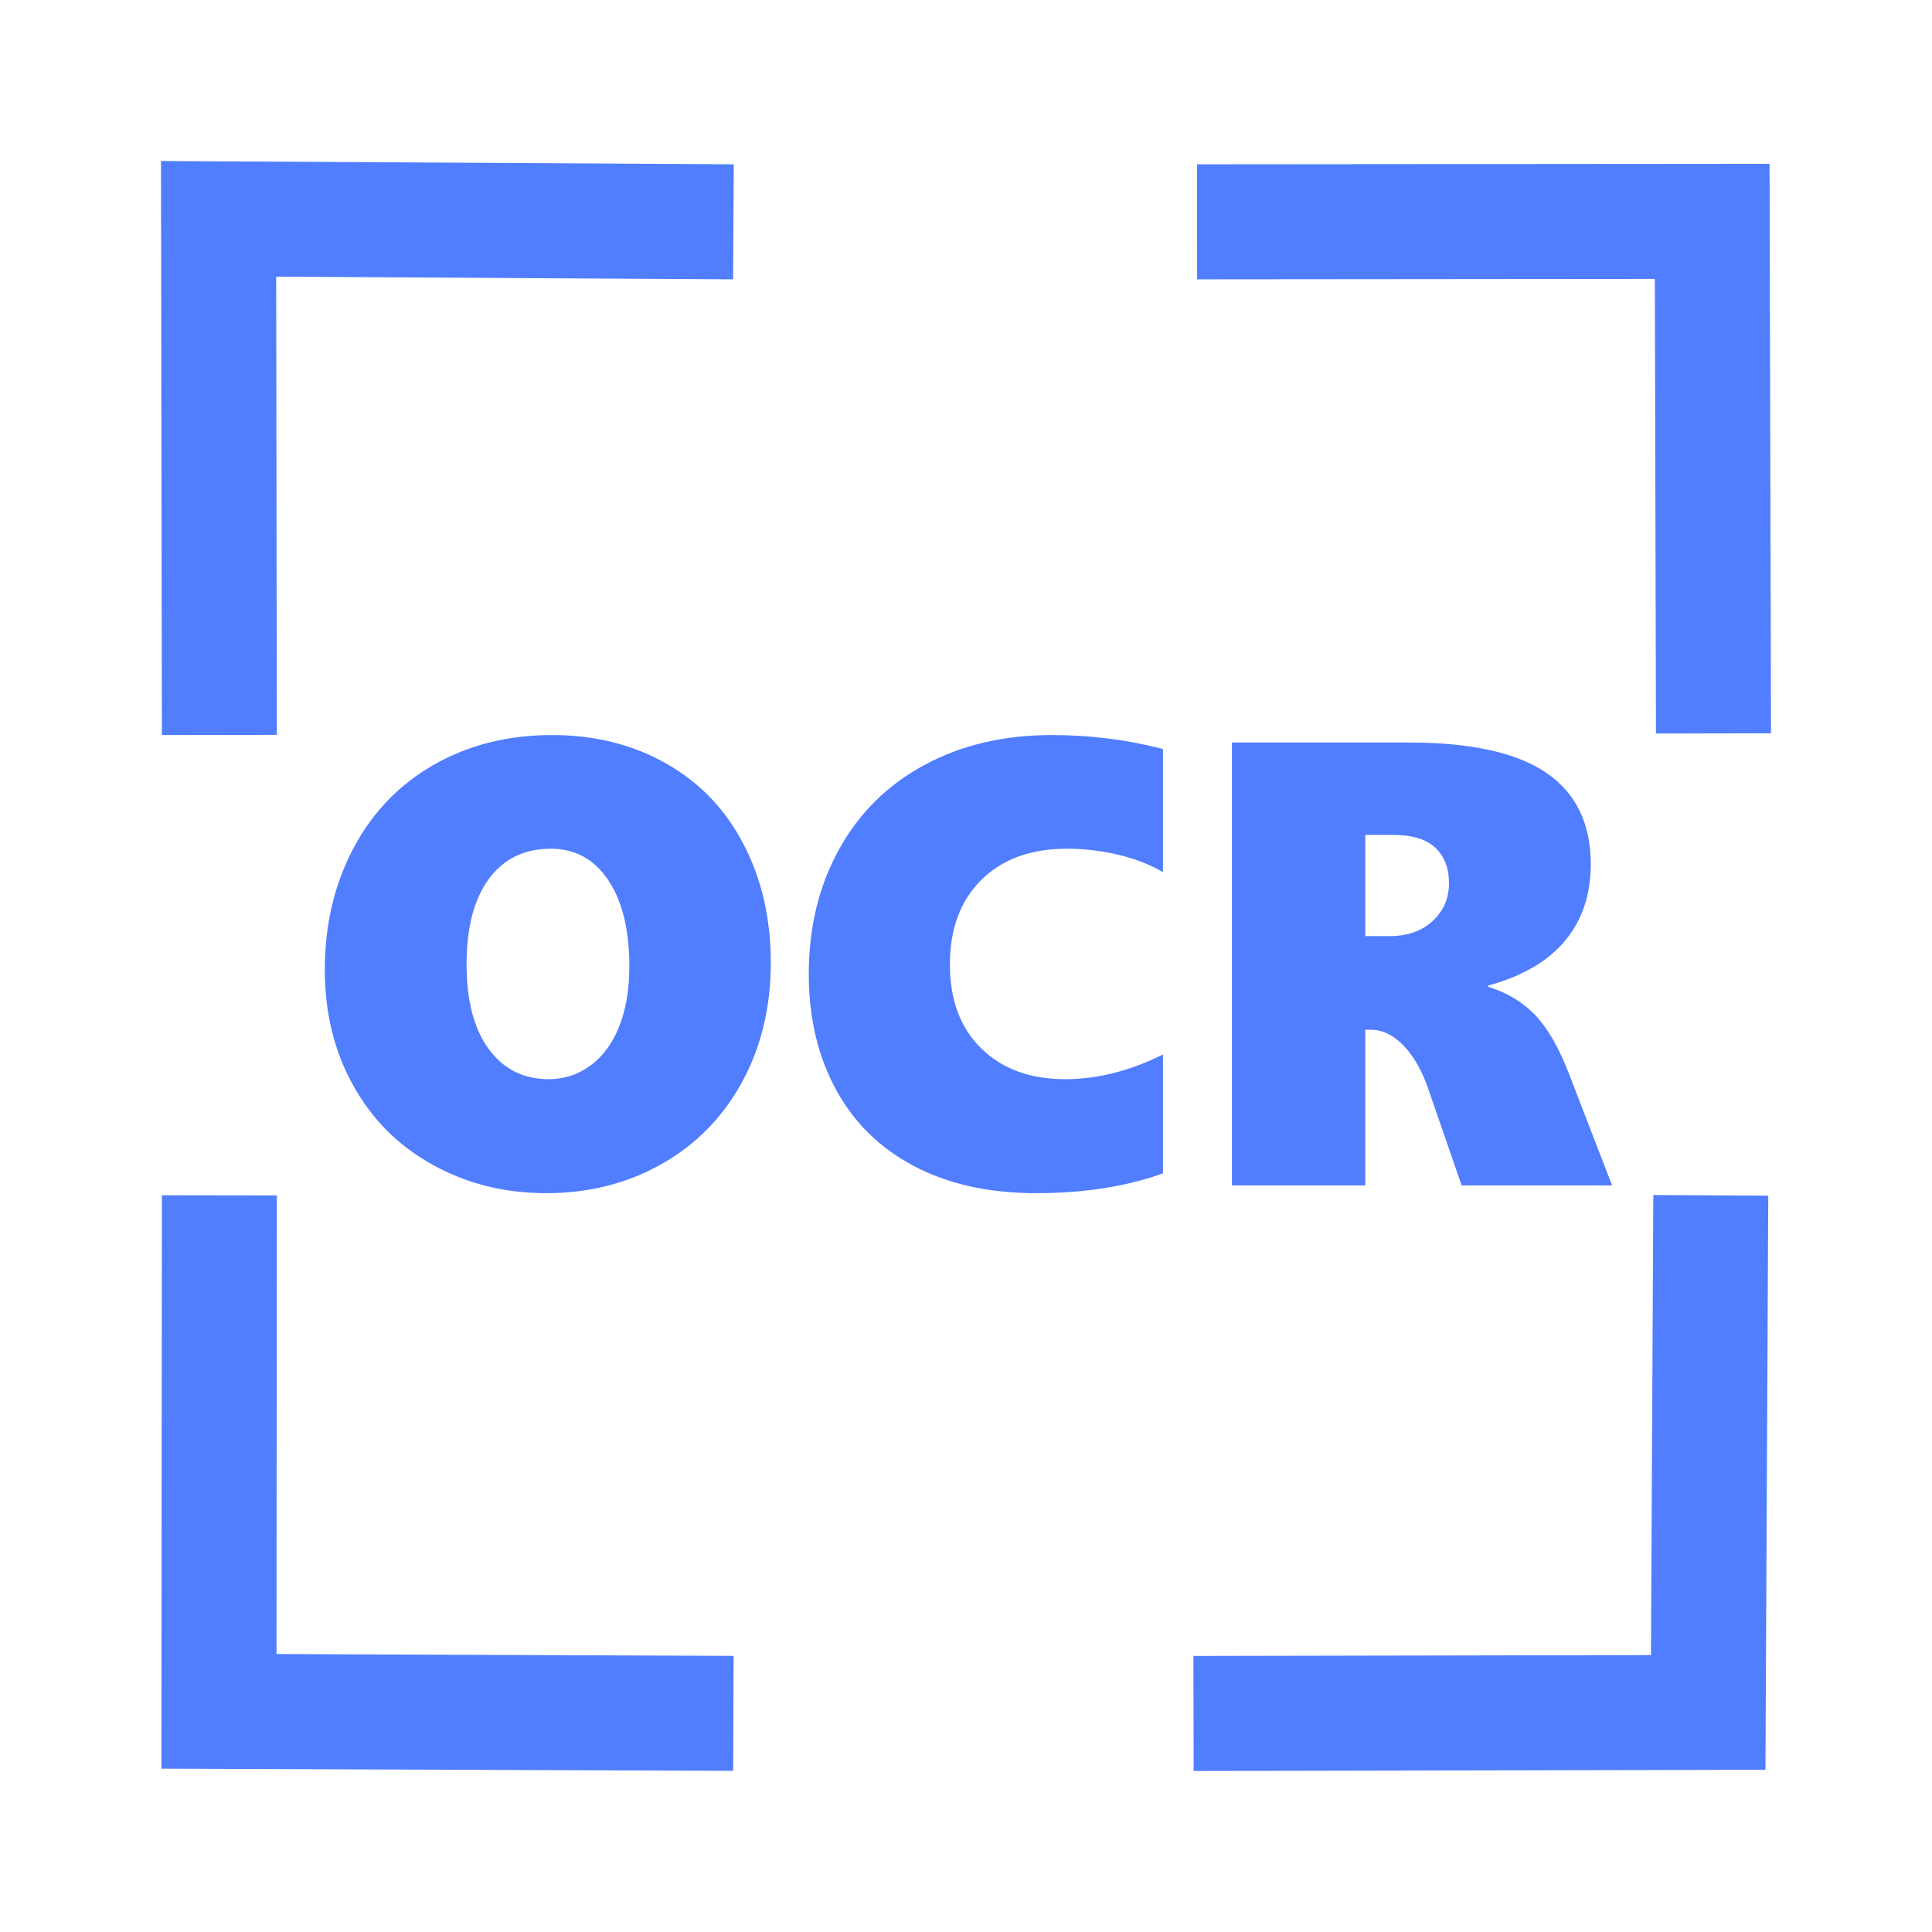 <svg width="24" height="24" viewBox="0 0 24 24" fill="none" xmlns="http://www.w3.org/2000/svg">
    <path d="M14.828 22L14.825 20.571L20.509 20.56L20.538 14.845L21.966 14.853L21.931 21.985L14.828 22ZM9.108 21.998L2.005 21.971L2.011 14.848L3.439 14.85L3.435 20.547L9.113 20.57L9.108 21.998ZM2.011 9.131L2 2L9.115 2.041L9.107 3.47L3.431 3.437L3.439 9.129L2.011 9.131ZM20.571 9.112L20.557 3.465L14.871 3.47L14.87 2.041L21.982 2.035L22 9.109L20.571 9.112ZM9.575 11.959C9.575 12.512 9.456 13.006 9.218 13.442C8.98 13.878 8.648 14.217 8.22 14.459C7.793 14.701 7.315 14.822 6.786 14.822C6.269 14.822 5.799 14.705 5.376 14.47C4.952 14.236 4.623 13.908 4.388 13.484C4.152 13.061 4.035 12.582 4.035 12.047C4.035 11.487 4.154 10.983 4.391 10.536C4.629 10.088 4.963 9.742 5.393 9.498C5.823 9.254 6.311 9.131 6.858 9.131C7.385 9.131 7.857 9.248 8.272 9.483C8.688 9.717 9.009 10.05 9.235 10.484C9.462 10.918 9.575 11.409 9.575 11.959ZM7.818 12.005C7.818 11.553 7.731 11.196 7.557 10.935C7.383 10.674 7.145 10.543 6.843 10.543C6.513 10.543 6.256 10.669 6.072 10.919C5.888 11.17 5.796 11.524 5.796 11.982C5.796 12.43 5.887 12.779 6.07 13.03C6.253 13.28 6.502 13.406 6.816 13.406C7.008 13.406 7.181 13.35 7.334 13.237C7.488 13.124 7.607 12.963 7.691 12.754C7.775 12.544 7.818 12.294 7.818 12.005ZM14.447 14.576C13.992 14.74 13.466 14.822 12.87 14.822C12.285 14.822 11.78 14.71 11.355 14.486C10.93 14.262 10.606 13.944 10.382 13.53C10.159 13.117 10.047 12.641 10.047 12.101C10.047 11.521 10.172 11.004 10.423 10.551C10.673 10.098 11.027 9.749 11.485 9.502C11.943 9.255 12.47 9.131 13.066 9.131C13.542 9.131 14.002 9.189 14.447 9.304V10.835C14.294 10.743 14.111 10.671 13.899 10.62C13.688 10.569 13.471 10.543 13.254 10.543C12.804 10.543 12.449 10.673 12.19 10.931C11.93 11.189 11.8 11.54 11.8 11.982C11.8 12.422 11.93 12.77 12.19 13.024C12.449 13.278 12.796 13.406 13.231 13.406C13.633 13.406 14.038 13.303 14.447 13.099V14.576ZM18.157 14.726L17.747 13.54C17.668 13.307 17.565 13.124 17.438 12.991C17.311 12.858 17.174 12.792 17.026 12.792H16.96V14.726H15.303V9.224H17.505C18.275 9.224 18.843 9.35 19.21 9.601C19.578 9.853 19.761 10.231 19.761 10.735C19.761 11.114 19.654 11.431 19.441 11.687C19.227 11.943 18.909 12.128 18.487 12.243V12.258C18.72 12.33 18.914 12.447 19.069 12.608C19.223 12.769 19.362 13.008 19.485 13.325L20.026 14.726H18.157ZM18 10.969C18 10.785 17.944 10.639 17.831 10.532C17.719 10.425 17.542 10.371 17.302 10.371H16.96V11.629H17.26C17.482 11.629 17.661 11.567 17.797 11.441C17.932 11.316 18 11.159 18 10.969Z" fill="#517DFF"/>
</svg>
